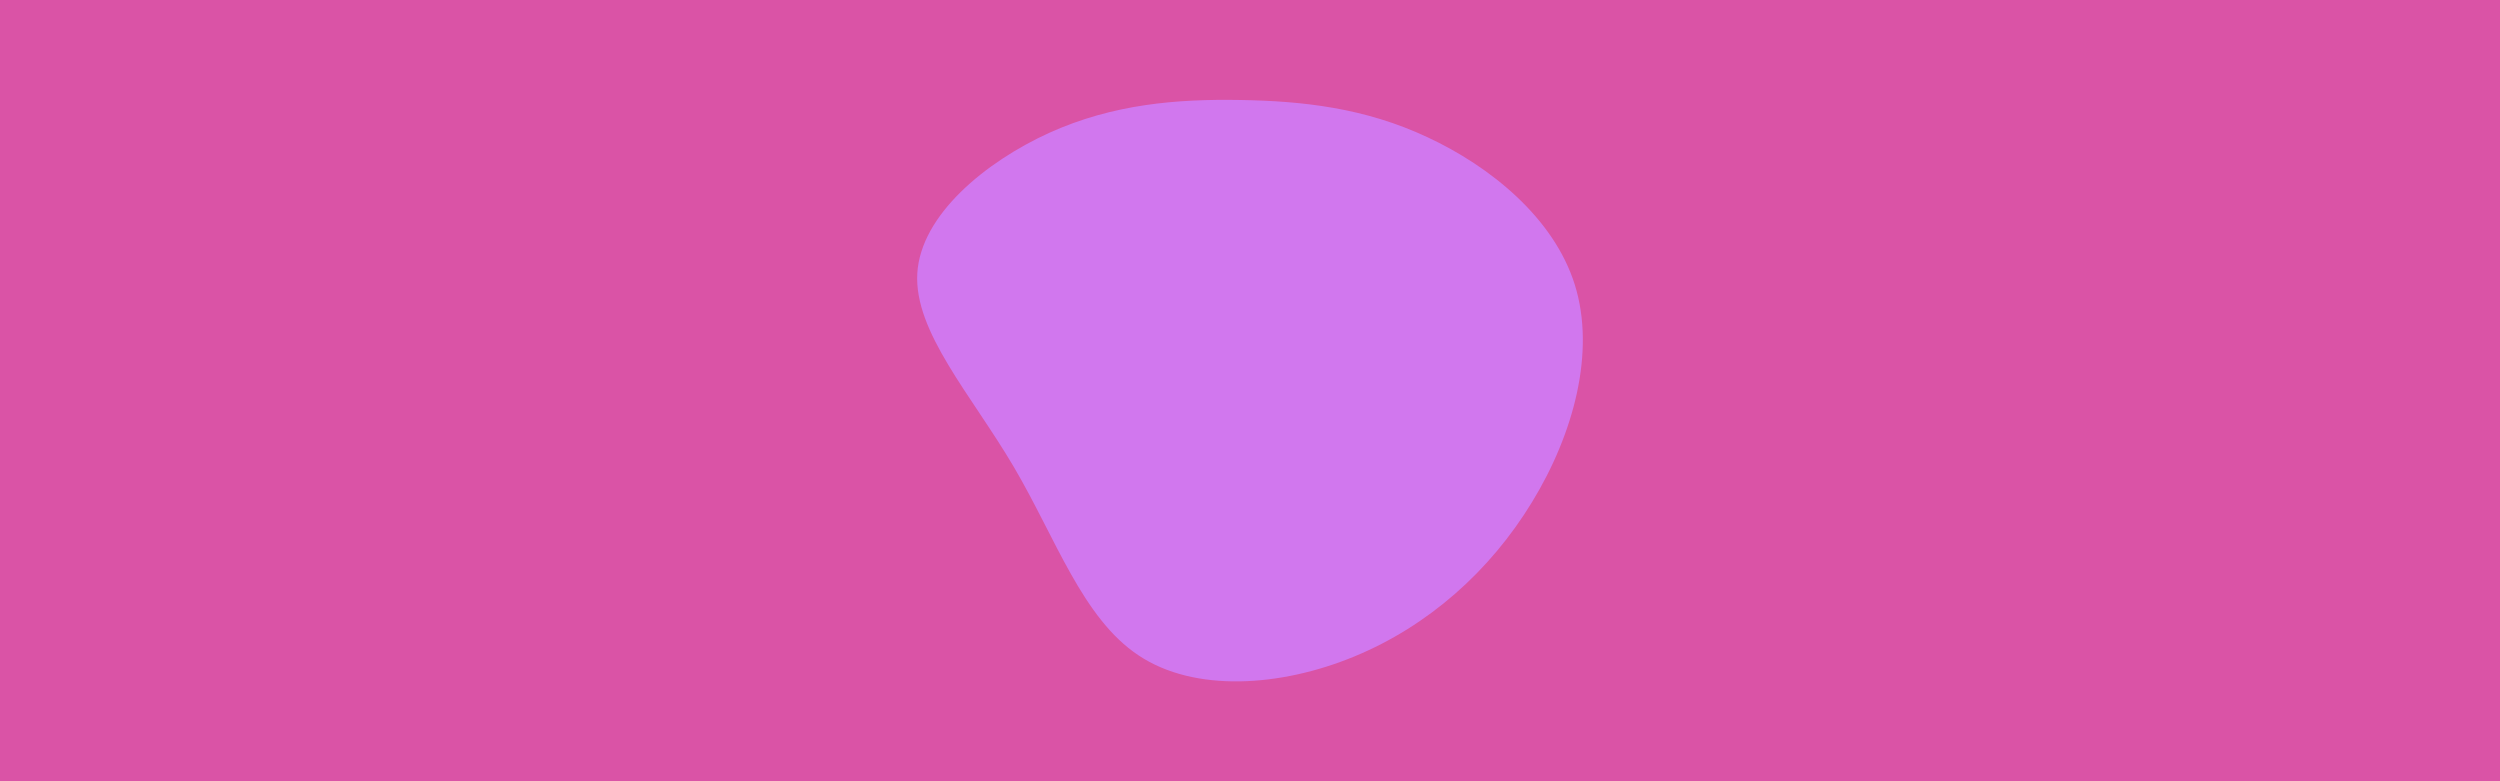 <svg id="visual" viewBox="0 0 960 300" width="960" height="300" xmlns="http://www.w3.org/2000/svg" xmlns:xlink="http://www.w3.org/1999/xlink" version="1.1"><rect x="0" y="0" width="960" height="300" fill="#da53a6"></rect><g transform="translate(476.444 129.093)"><path d="M71.7 -76.4C95.8 -65.2 120.3 -45.4 128.3 -19.7C136.3 6 127.9 37.5 111.8 63.8C95.7 90.2 72 111.3 43.6 123C15.3 134.7 -17.7 136.9 -39.2 122.6C-60.8 108.3 -71 77.6 -87.2 50.1C-103.4 22.6 -125.5 -1.7 -124.2 -24.1C-122.9 -46.5 -98.1 -66.9 -73.5 -78.1C-48.9 -89.2 -24.4 -91.1 -0.3 -90.7C23.8 -90.3 47.6 -87.7 71.7 -76.4" fill="#d177ee"></path></g></svg>